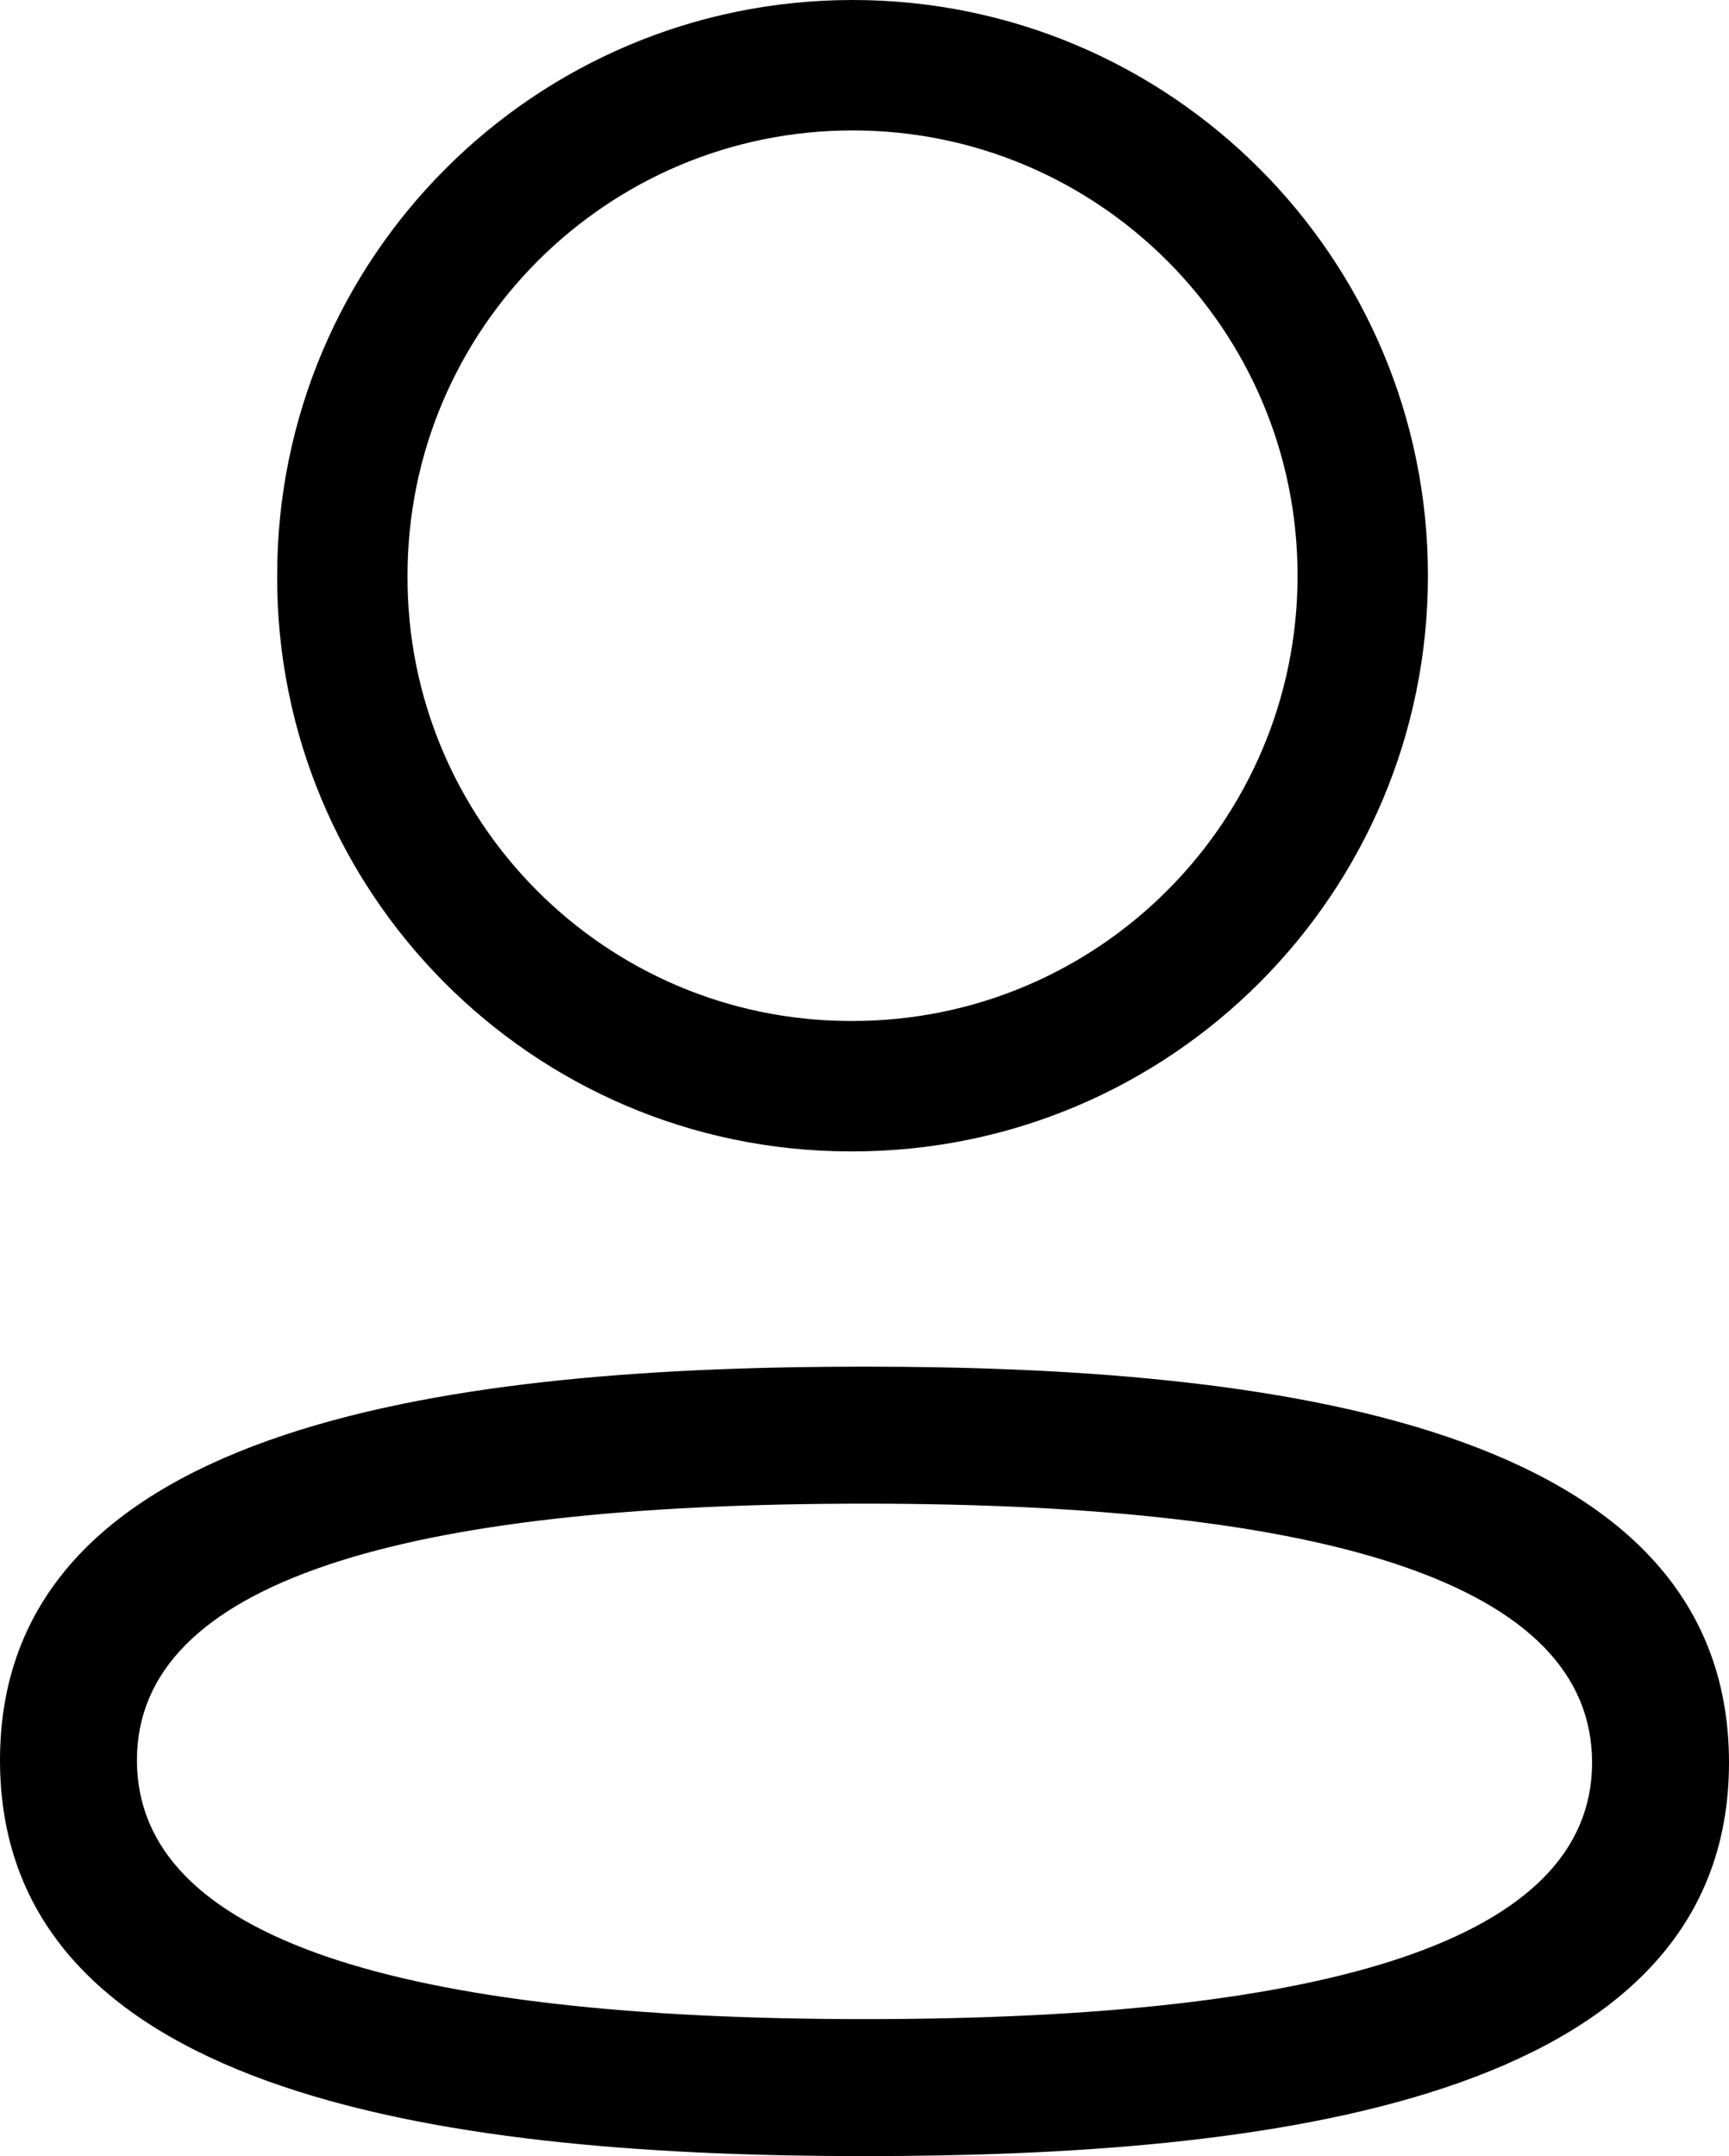 <?xml version="1.0" encoding="UTF-8"?>
<svg xmlns="http://www.w3.org/2000/svg" width="18.94" height="23.608" viewBox="312.155 768.7 18.94 23.608" preserveAspectRatio="none">
  <g>
    <defs>
      <path id="s-Path_1-a9043" d="M321.495 770.128 C324.186 770.128 326.369 772.31 326.369 775.003 C326.369 777.696 324.186 779.879 321.495 779.879 L321.458 779.879 C318.777 779.869 316.61 777.687 316.619 775.006 L316.619 775.003 C316.619 772.311 318.802 770.128 321.495 770.128 Z M321.495 768.7 C318.015 768.7 315.192 771.52 315.191 775 C315.178 778.471 317.983 781.295 321.452 781.307 L321.495 781.307 C324.976 781.307 327.797 778.484 327.797 775.003 C327.797 771.522 324.976 768.7 321.495 768.7 Z M321.626 785.164 C326.711 785.164 329.595 786.045 329.595 787.999 C329.595 789.95 326.693 790.808 321.626 790.808 C316.54 790.808 313.655 789.928 313.655 787.973 C313.655 786.021 316.558 785.164 321.626 785.164 Z M321.626 783.664 C317.286 783.664 312.155 784.229 312.155 787.973 C312.155 791.716 317.252 792.308 321.626 792.308 C325.965 792.308 331.095 791.742 331.095 787.999 C331.095 784.259 325.999 783.664 321.626 783.664 Z "></path>
    </defs>
    <g style="mix-blend-mode:normal">
      <use xmlns:xlink="http://www.w3.org/1999/xlink" xlink:href="#s-Path_1-a9043" fill="#000000" fill-opacity="1.0"></use>
    </g>
  </g>
</svg>
